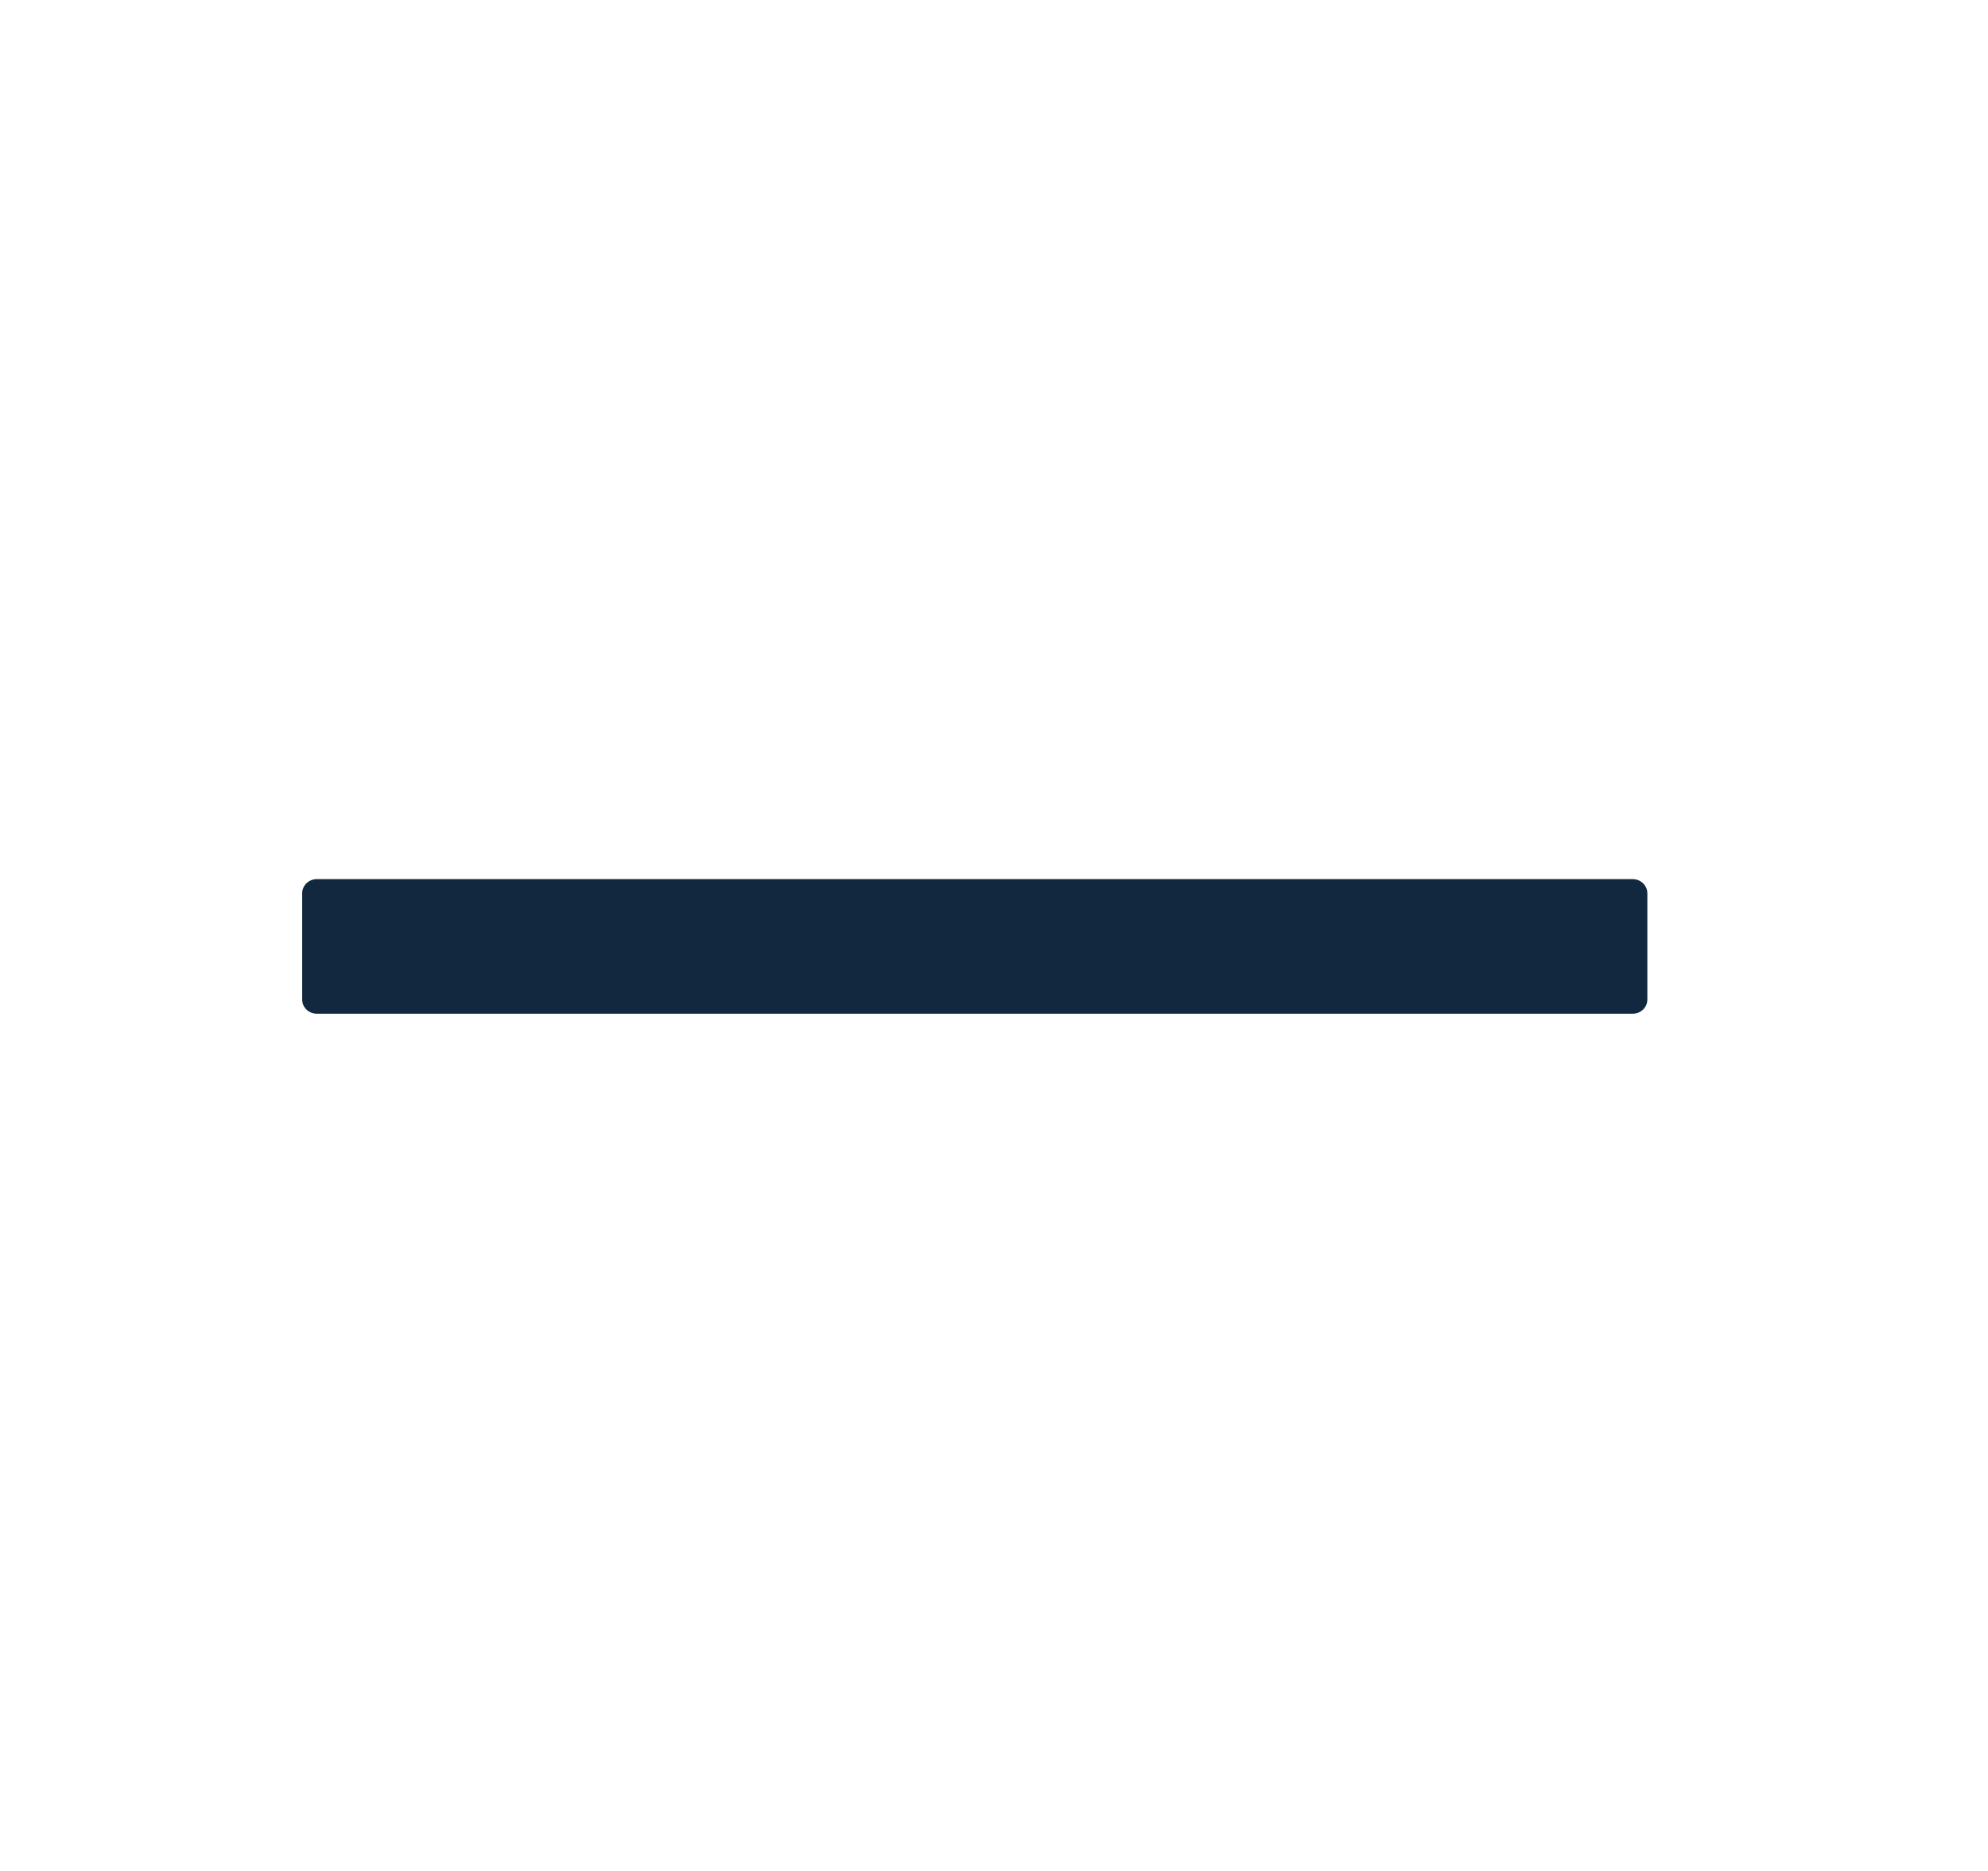 <svg width="17" height="16" viewBox="0 0 17 16" fill="none" xmlns="http://www.w3.org/2000/svg">
<path d="M13.962 7.518H2.709C2.64 7.518 2.584 7.573 2.584 7.639V8.548C2.584 8.615 2.64 8.669 2.709 8.669H13.962C14.031 8.669 14.087 8.615 14.087 8.548V7.639C14.087 7.573 14.031 7.518 13.962 7.518Z" fill="#12283E"/>
</svg>

